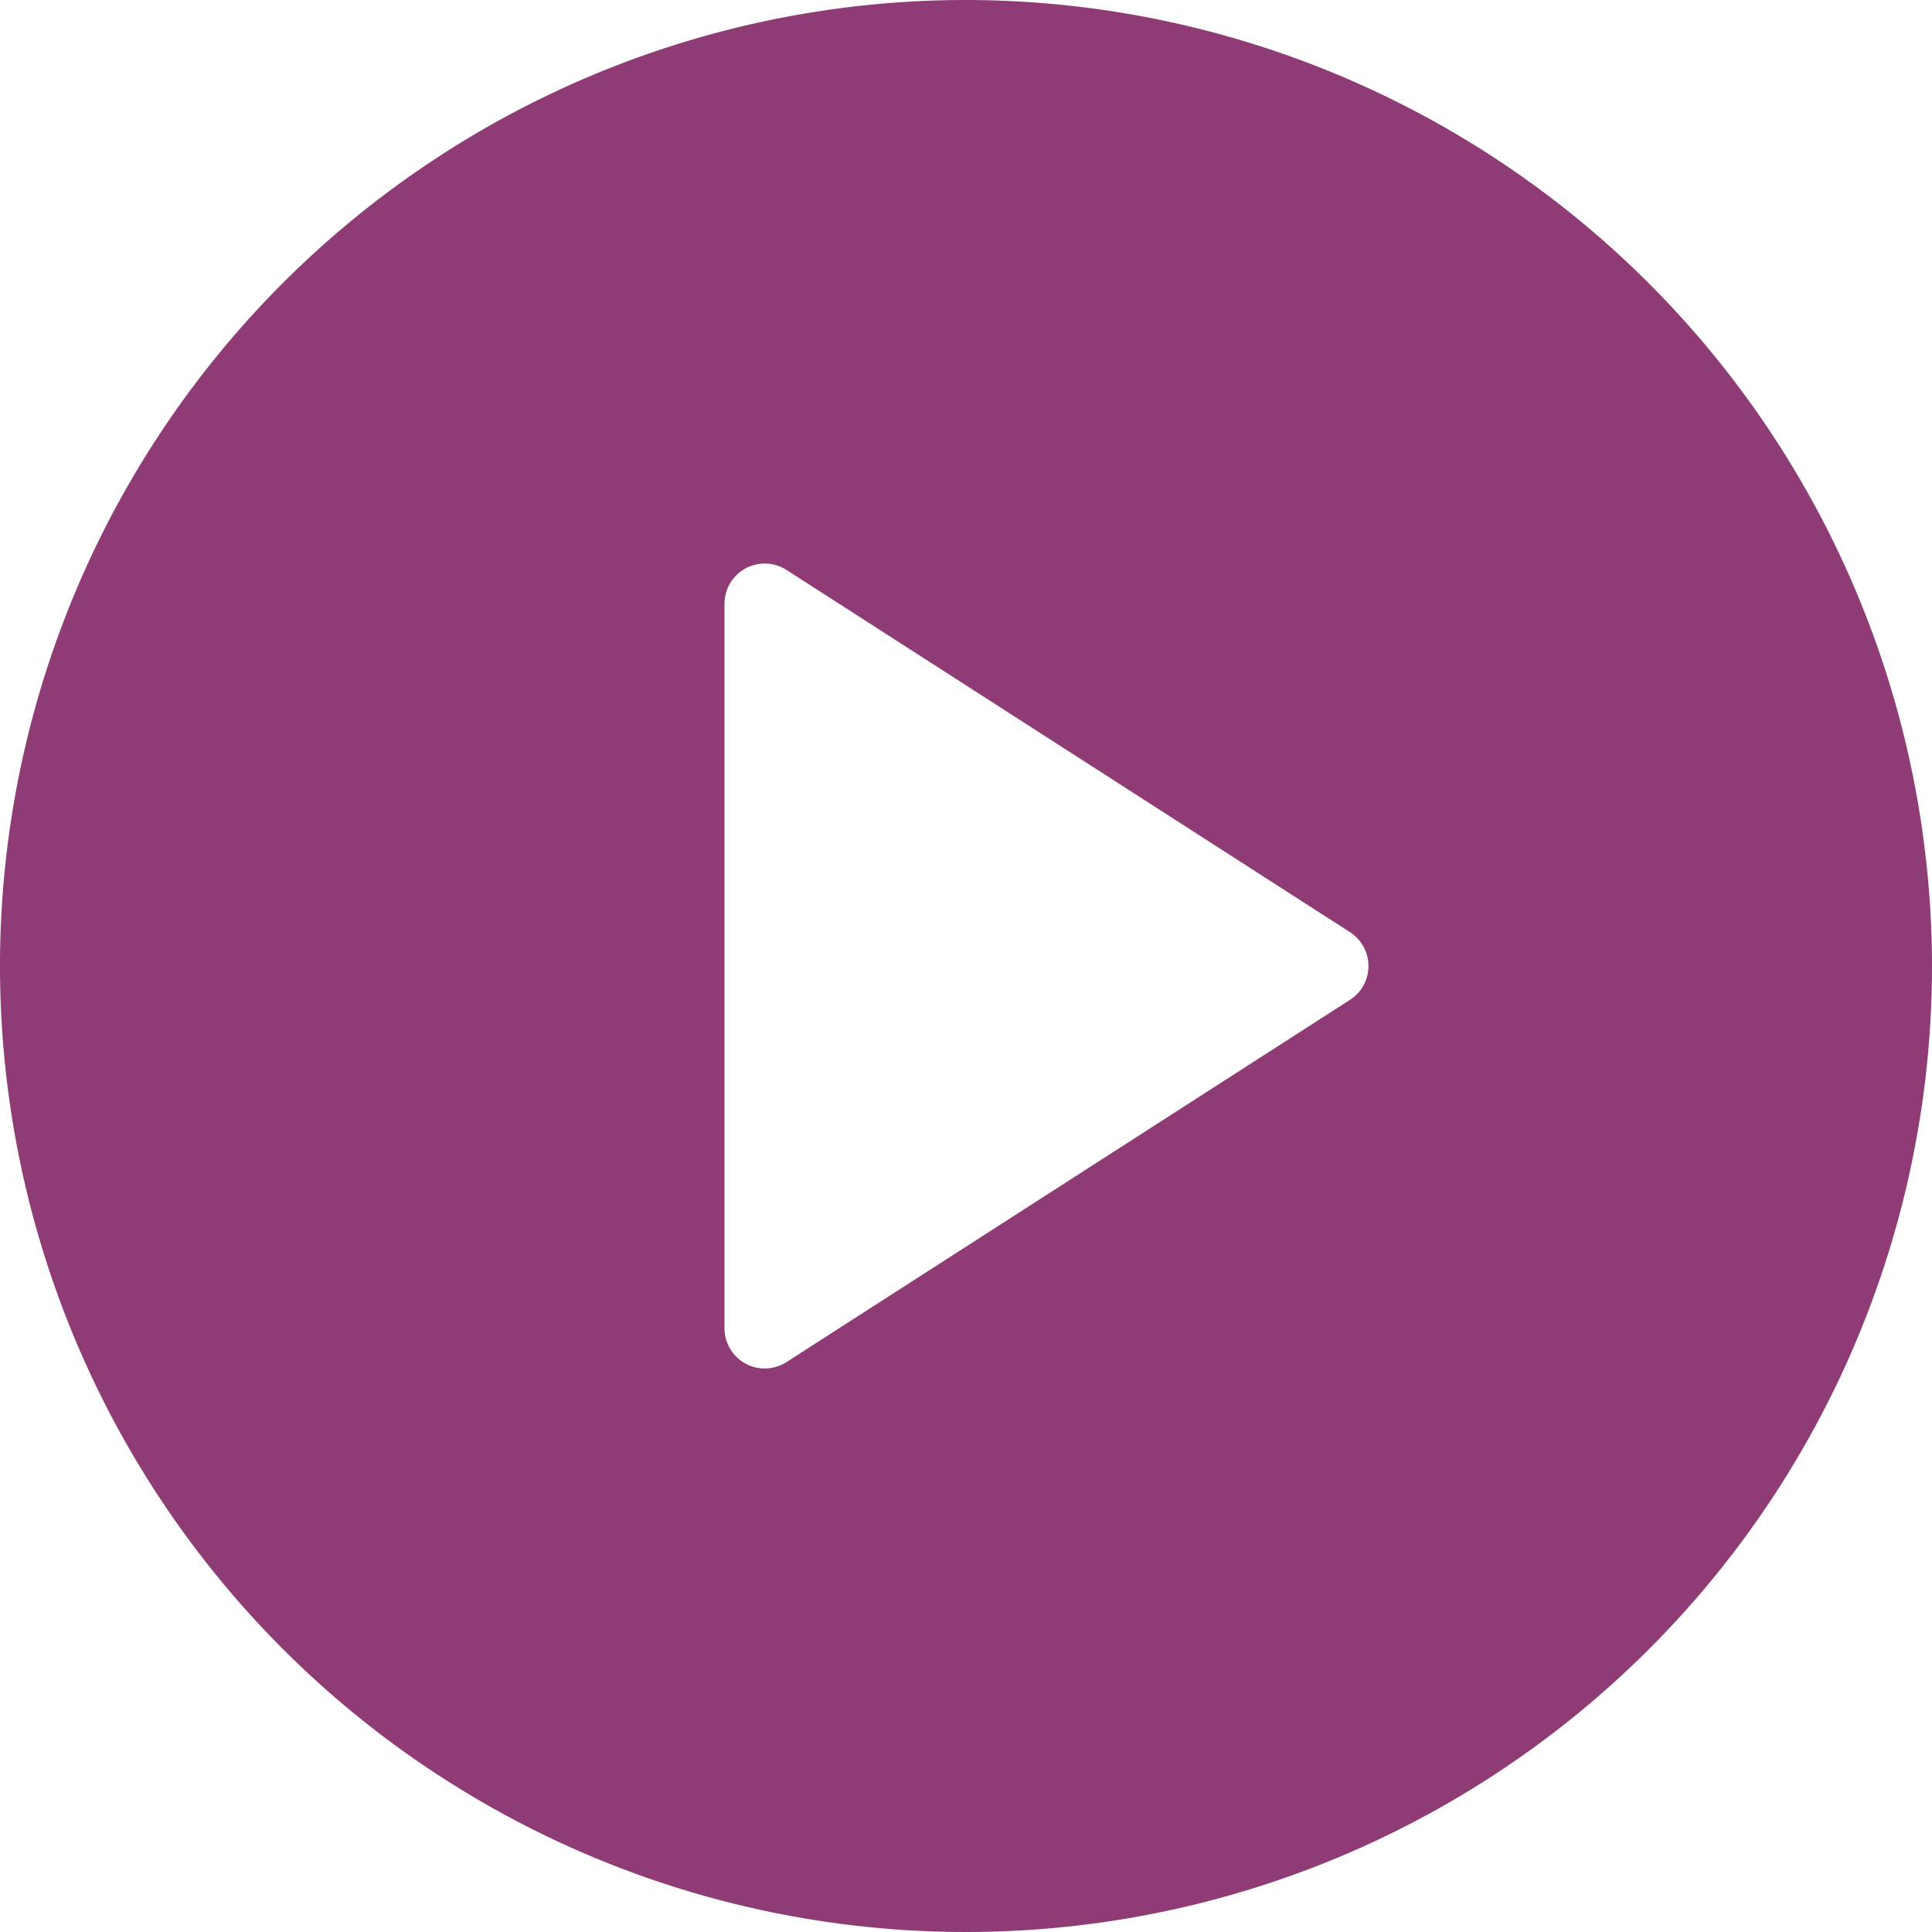 <svg id="play-button_1_" data-name="play-button (1)" xmlns="http://www.w3.org/2000/svg" width="40" height="40" viewBox="0 0 40 40">
  <g id="Group_3807" data-name="Group 3807">
    <path id="Path_17076" data-name="Path 17076" d="M20,0A20,20,0,1,0,40,20,20.022,20.022,0,0,0,20,0Zm7.951,20.7L16.284,28.2A.833.833,0,0,1,15,27.5v-15a.833.833,0,0,1,1.284-.7l11.667,7.5a.833.833,0,0,1,0,1.4Z" fill="#8f3b76"/>
  </g>
</svg>
